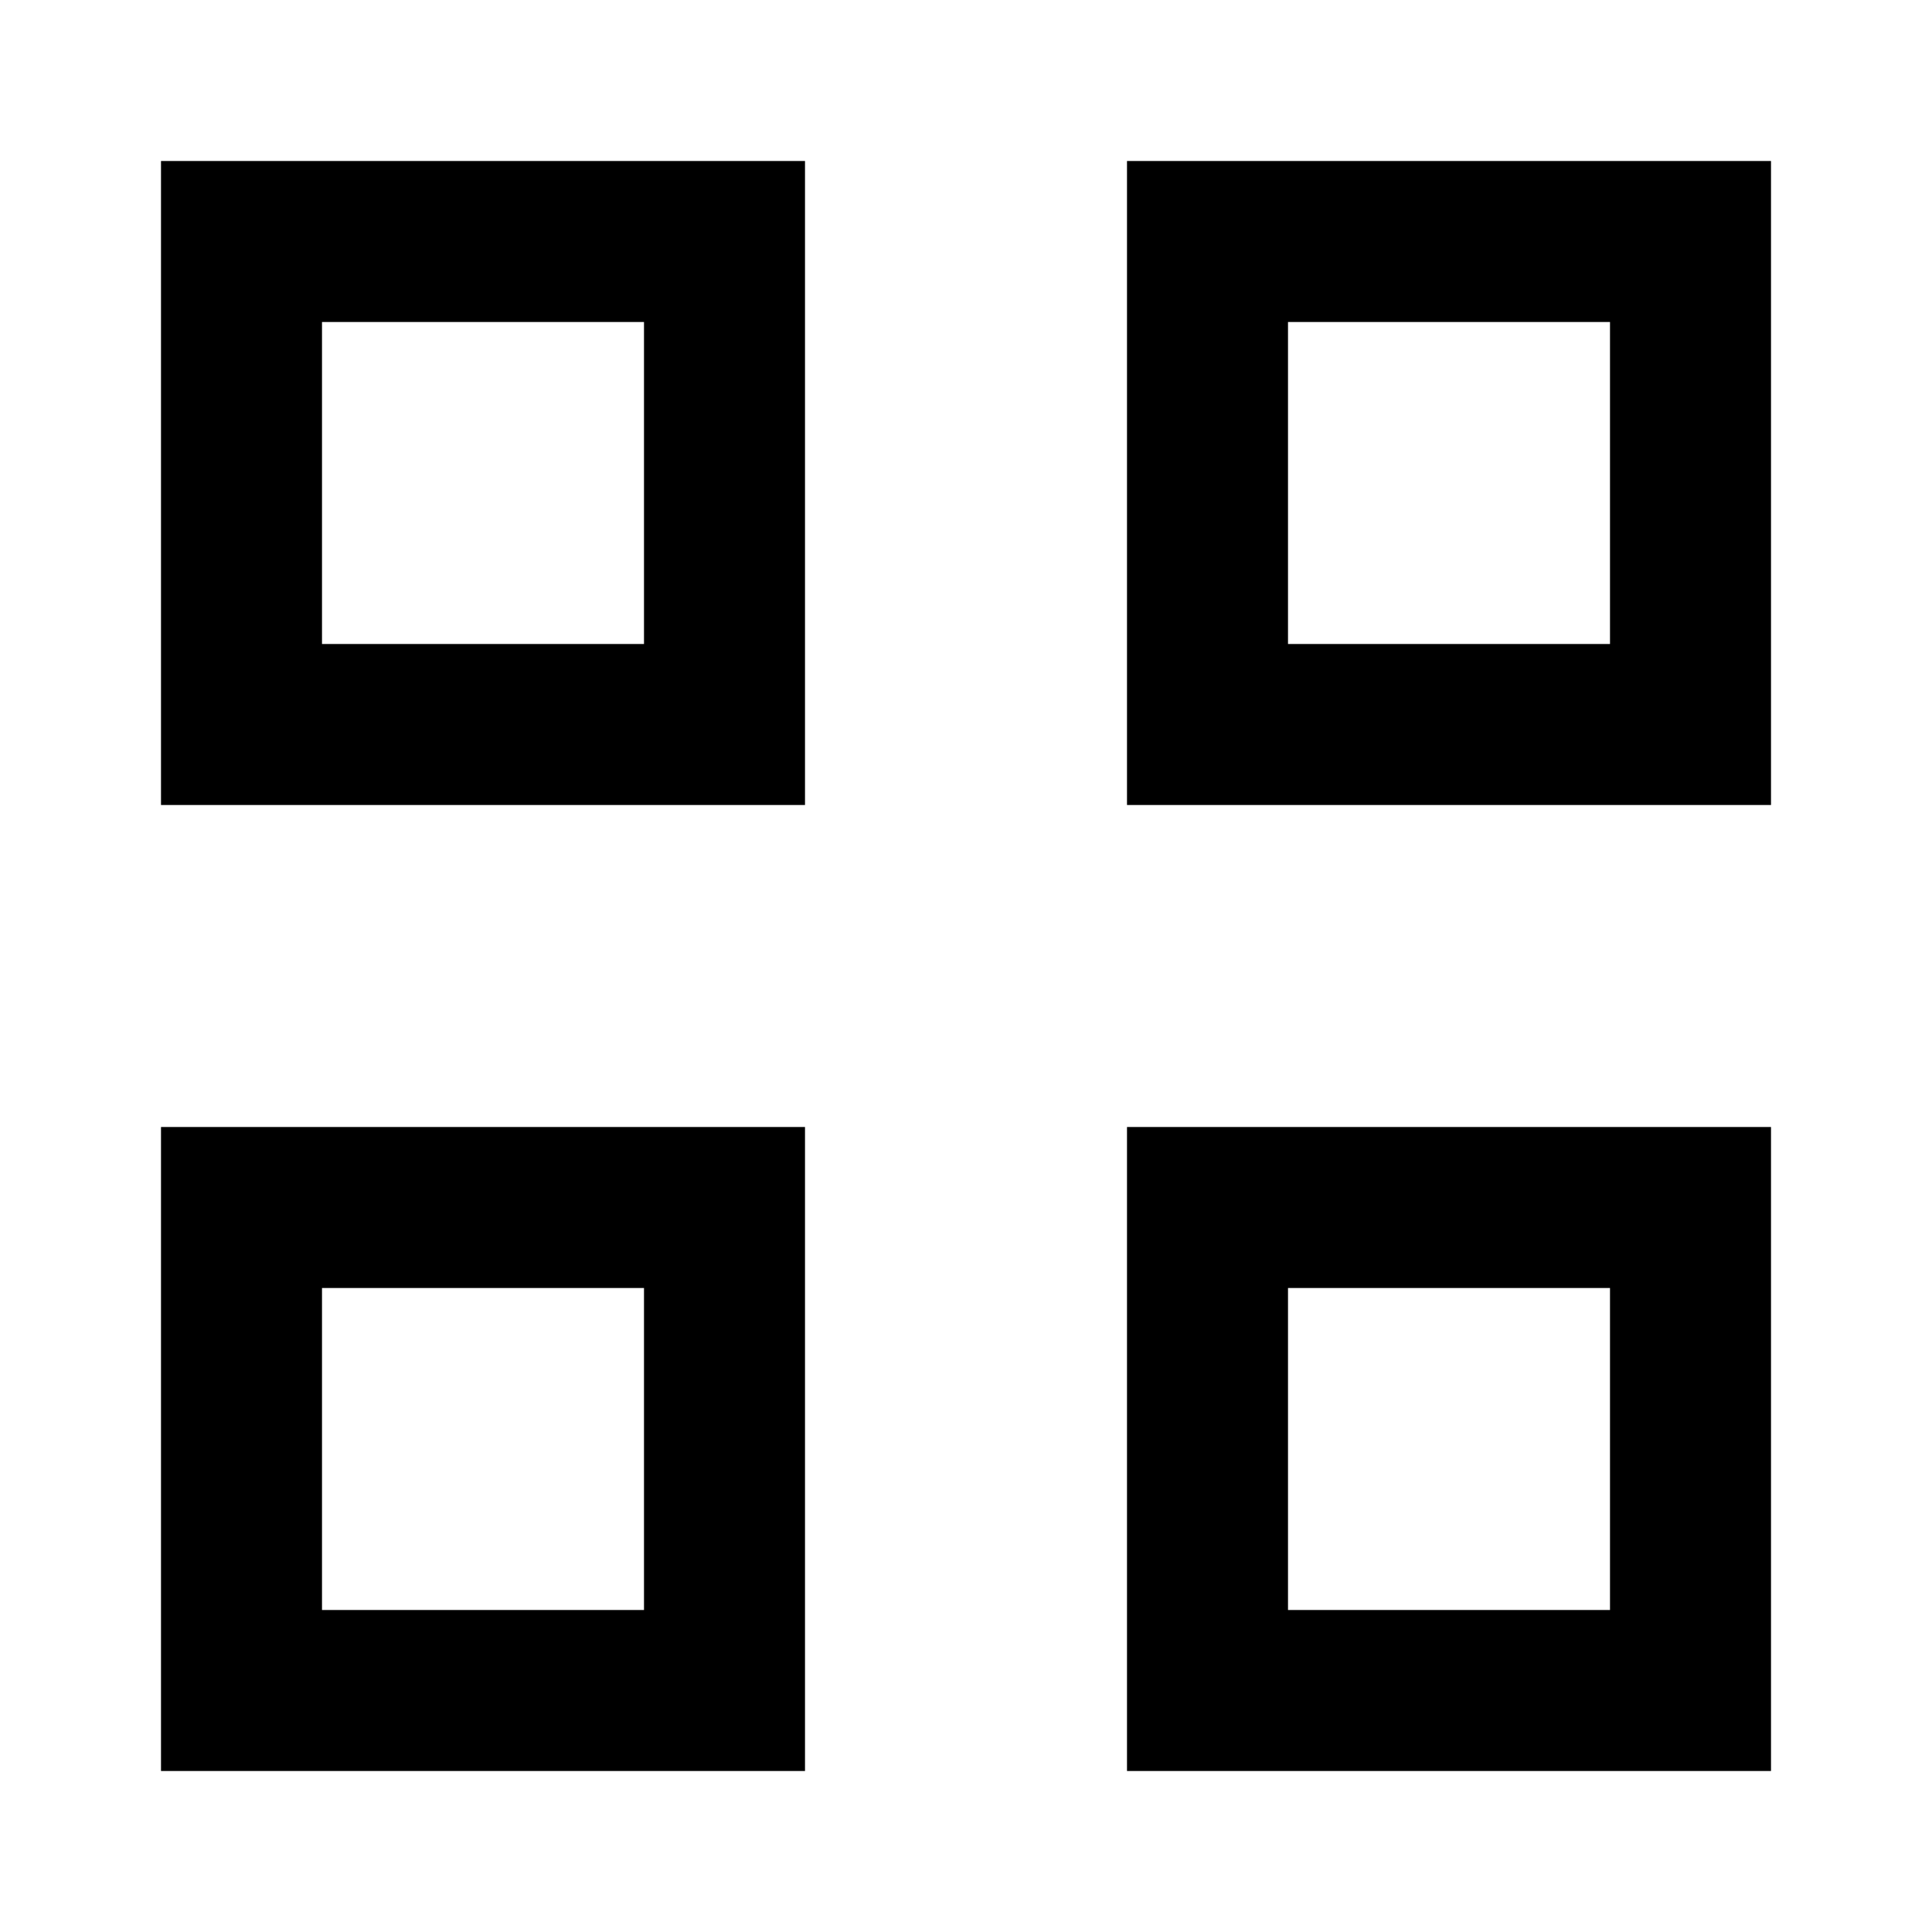 <svg viewBox="0 0 24 24" fill="none" stroke="currentColor" stroke-width="2" xmlns="http://www.w3.org/2000/svg">
  <rect x="3" y="3" width="6" height="6"/>
  <rect x="15" y="3" width="6" height="6"/>
  <rect x="3" y="15" width="6" height="6"/>
  <path d="M15 15h6v6h-6z"/>
</svg>
